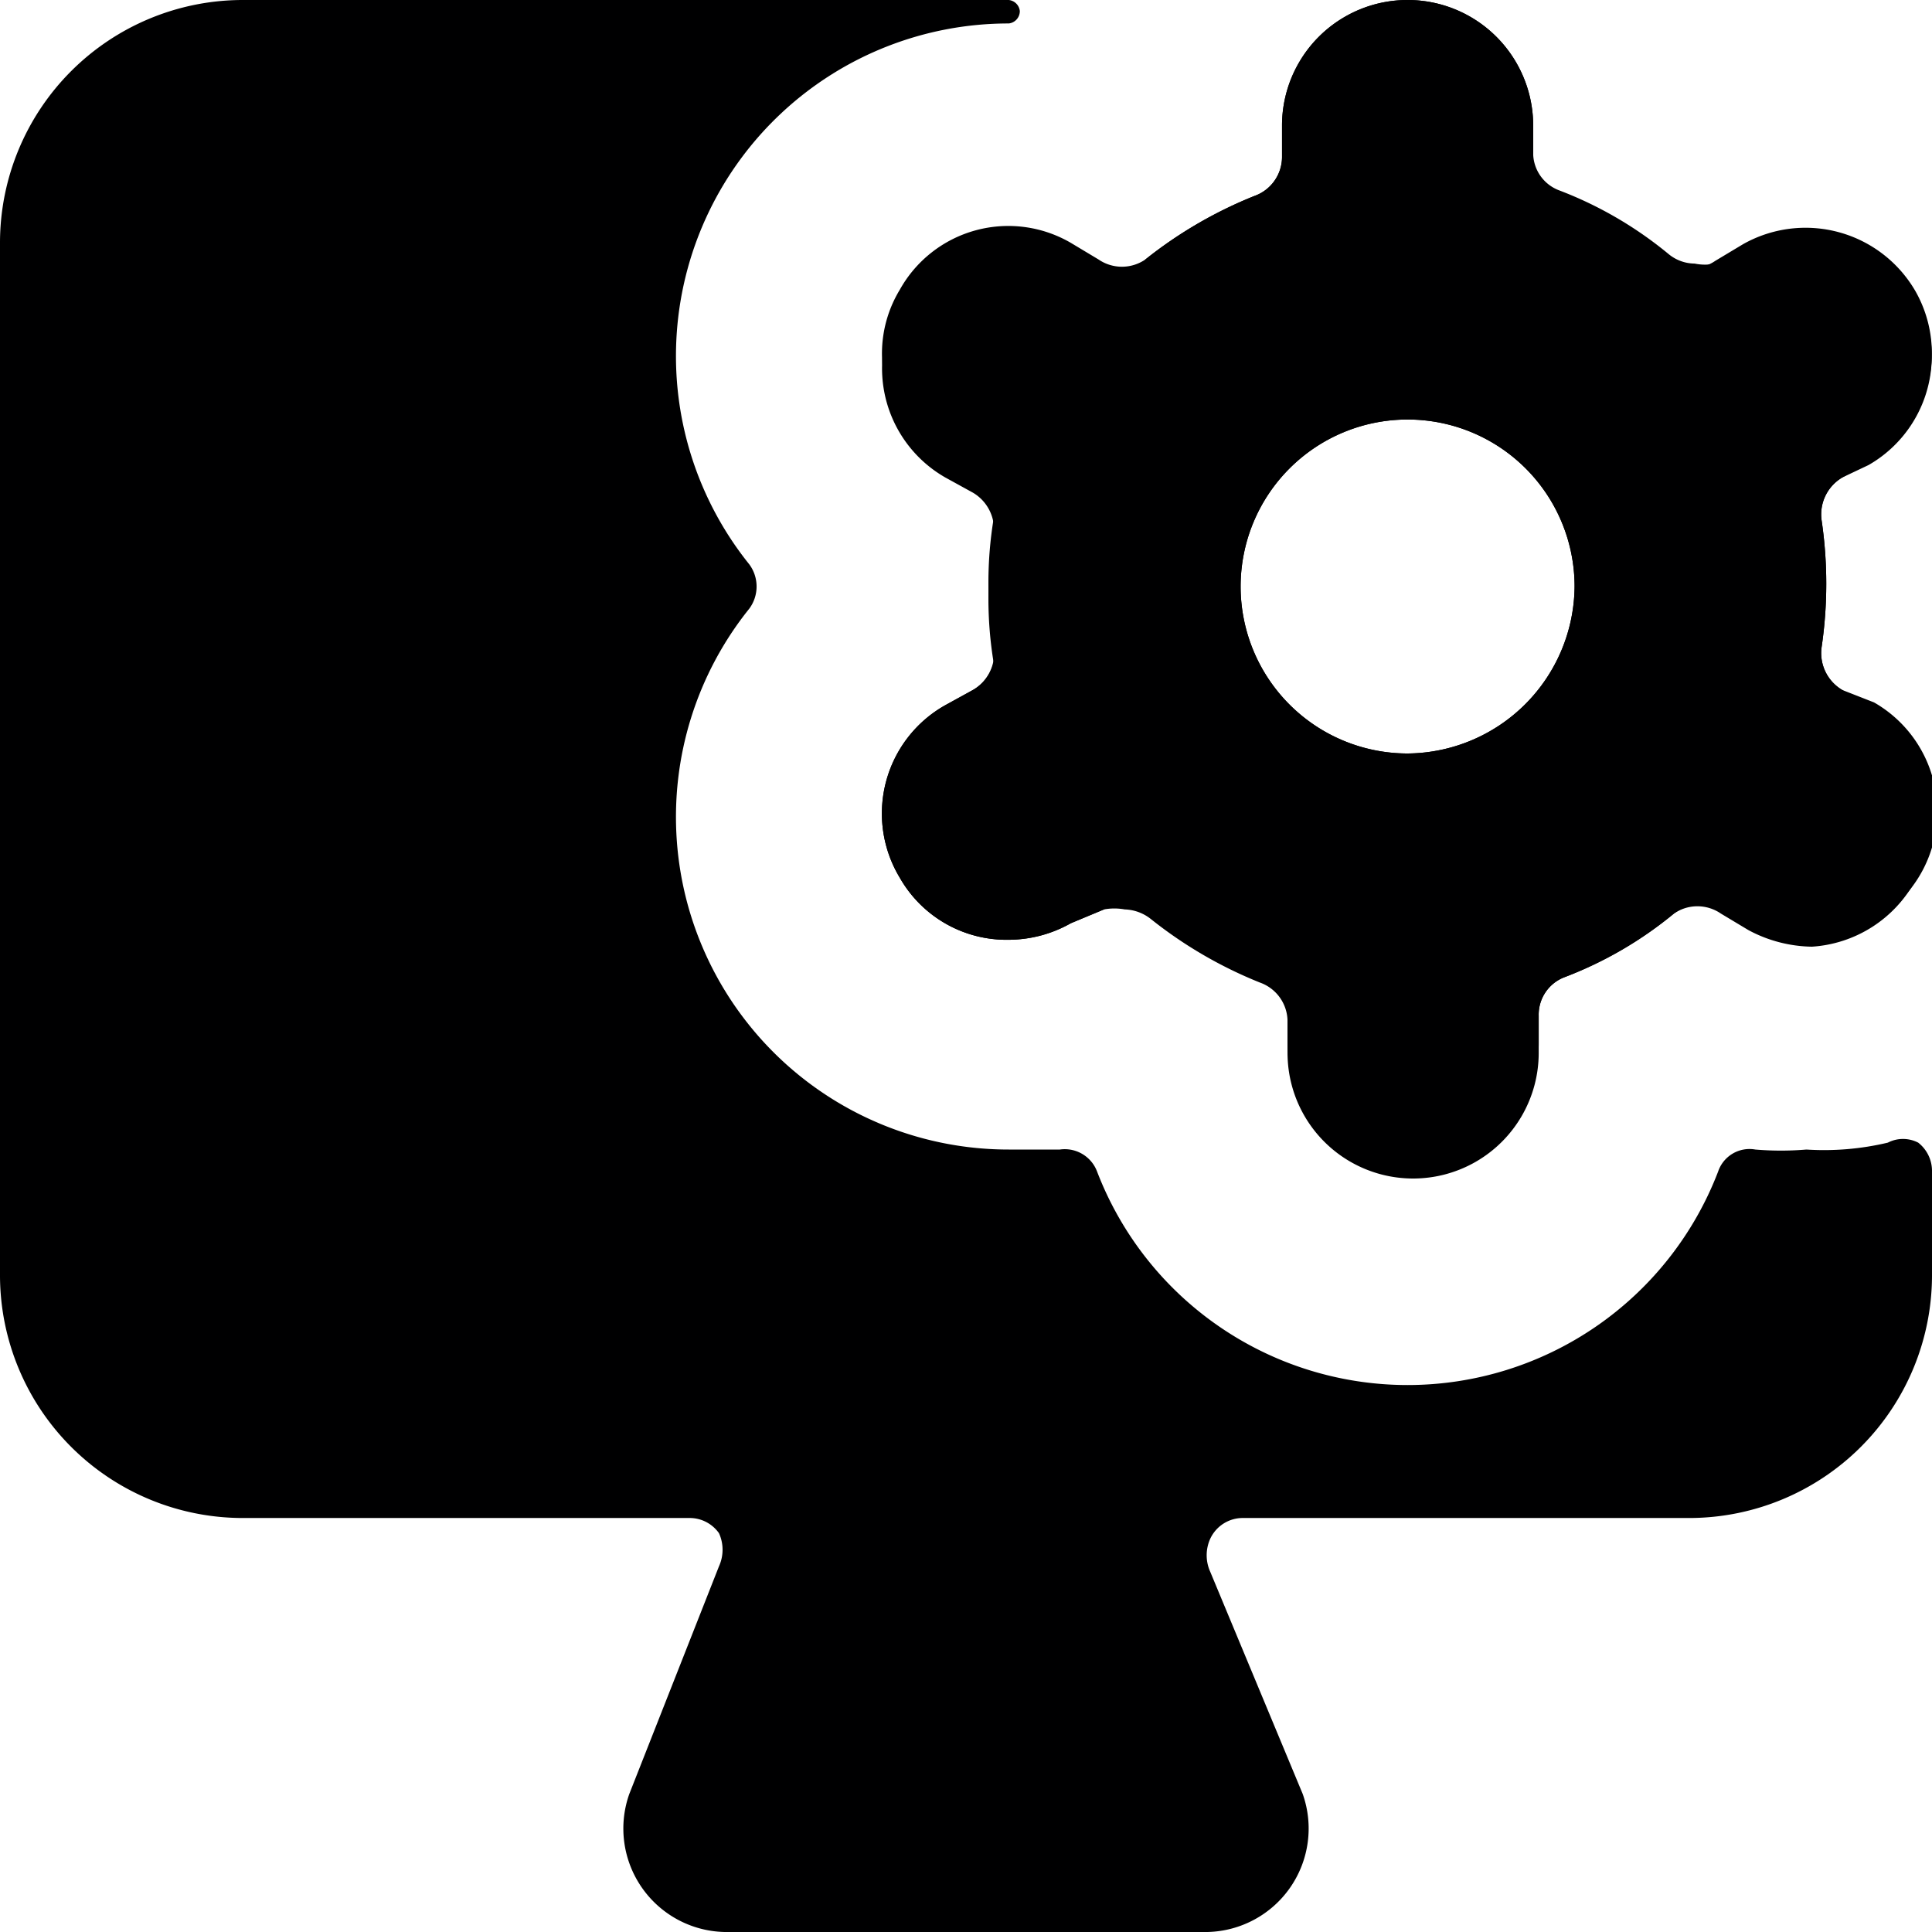 <svg xmlns="http://www.w3.org/2000/svg" viewBox="0 0 14 14">
  <g>
    <path d="M13.88,6.38a.92.92,0,0,0-.34-1.25L13.35,5a.31.31,0,0,1-.15-.31,3.15,3.15,0,0,0,0-.92.31.31,0,0,1,.15-.31l.19-.11a.91.91,0,0,0,.34-1.24.92.92,0,0,0-1.25-.34l-.2.12a.3.3,0,0,1-.34,0,2.82,2.82,0,0,0-.79-.46.29.29,0,0,1-.19-.28V.91a.91.91,0,0,0-1.82,0v.23a.3.3,0,0,1-.2.28,3.14,3.14,0,0,0-.79.46.3.3,0,0,1-.34,0l-.2-.12a.9.9,0,0,0-1.24.34.89.89,0,0,0,.33,1.24l.2.11a.31.31,0,0,1,.15.31,2.84,2.84,0,0,0,0,.92A.31.31,0,0,1,7.05,5l-.2.11a.9.9,0,0,0-.33,1.25.89.89,0,0,0,.79.45.92.92,0,0,0,.45-.12L8,6.59a.3.3,0,0,1,.34,0,3.14,3.14,0,0,0,.79.46.3.3,0,0,1,.2.28v.23a.91.91,0,0,0,1.82,0V7.36a.29.29,0,0,1,.19-.28,2.82,2.82,0,0,0,.79-.46.3.3,0,0,1,.34,0l.2.12a1,1,0,0,0,.46.12A.92.92,0,0,0,13.88,6.38ZM10.2,5.46a1.21,1.21,0,1,1,1.21-1.21A1.22,1.22,0,0,1,10.2,5.46Z" style="fill: #000001"/>
    <g>
      <path d="M13.54,3.37a.91.91,0,0,0-.45-1.7,1,1,0,0,0-.46.12l-.2.12a.37.37,0,0,1-.15,0,.3.3,0,0,1-.19-.07,2.82,2.82,0,0,0-.79-.46.29.29,0,0,1-.19-.28V.91a.91.91,0,0,0-1.82,0v.23a.3.3,0,0,1-.2.28,3.14,3.14,0,0,0-.79.46A.26.26,0,0,1,8.11,2a.42.42,0,0,1-.15,0l-.2-.12a.93.93,0,0,0-.46-.12.91.91,0,0,0-.45,1.7l.2.11a.31.31,0,0,1,.15.31,2.84,2.84,0,0,0,0,.92A.31.31,0,0,1,7.05,5l-.2.11a.9.9,0,0,0-.33,1.25.89.89,0,0,0,.79.45.92.92,0,0,0,.45-.12L8,6.59a.42.42,0,0,1,.15,0,.32.32,0,0,1,.19.07,3.14,3.14,0,0,0,.79.46.3.3,0,0,1,.2.28v.23a.91.91,0,0,0,1.82,0V7.36a.29.29,0,0,1,.19-.28,2.82,2.82,0,0,0,.79-.46.37.37,0,0,1,.19-.07.33.33,0,0,1,.15,0l.2.12a1,1,0,0,0,.46.12.91.91,0,0,0,.45-1.7L13.35,5a.31.31,0,0,1-.15-.31,3.15,3.15,0,0,0,0-.92.31.31,0,0,1,.15-.31ZM10.2,5.46a1.21,1.21,0,1,1,1.21-1.21A1.22,1.22,0,0,1,10.2,5.46Z" style="fill: #000001"/>
      <path d="M13.09,8.33a2.22,2.22,0,0,1-.37,0,.24.24,0,0,0-.27.16,2.41,2.41,0,0,1-4.5,0,.25.25,0,0,0-.27-.16l-.37,0A2.41,2.41,0,0,1,5.43,4.41a.27.27,0,0,0,0-.32A2.41,2.41,0,0,1,7.31.17.09.09,0,0,0,7.39.08.09.09,0,0,0,7.31,0H1.75A1.76,1.76,0,0,0,0,1.75v7.5A1.76,1.76,0,0,0,1.75,11H5a.26.26,0,0,1,.21.11.29.29,0,0,1,0,.24L4.56,13a.75.75,0,0,0,.69,1h3.5a.75.75,0,0,0,.69-1l-.67-1.61a.29.29,0,0,1,0-.24A.26.26,0,0,1,9,11h3.25A1.76,1.76,0,0,0,14,9.25V8.48a.26.26,0,0,0-.1-.2.24.24,0,0,0-.22,0A2,2,0,0,1,13.09,8.33Z" style="fill: #000001"/>
    </g>
  </g>
</svg>
